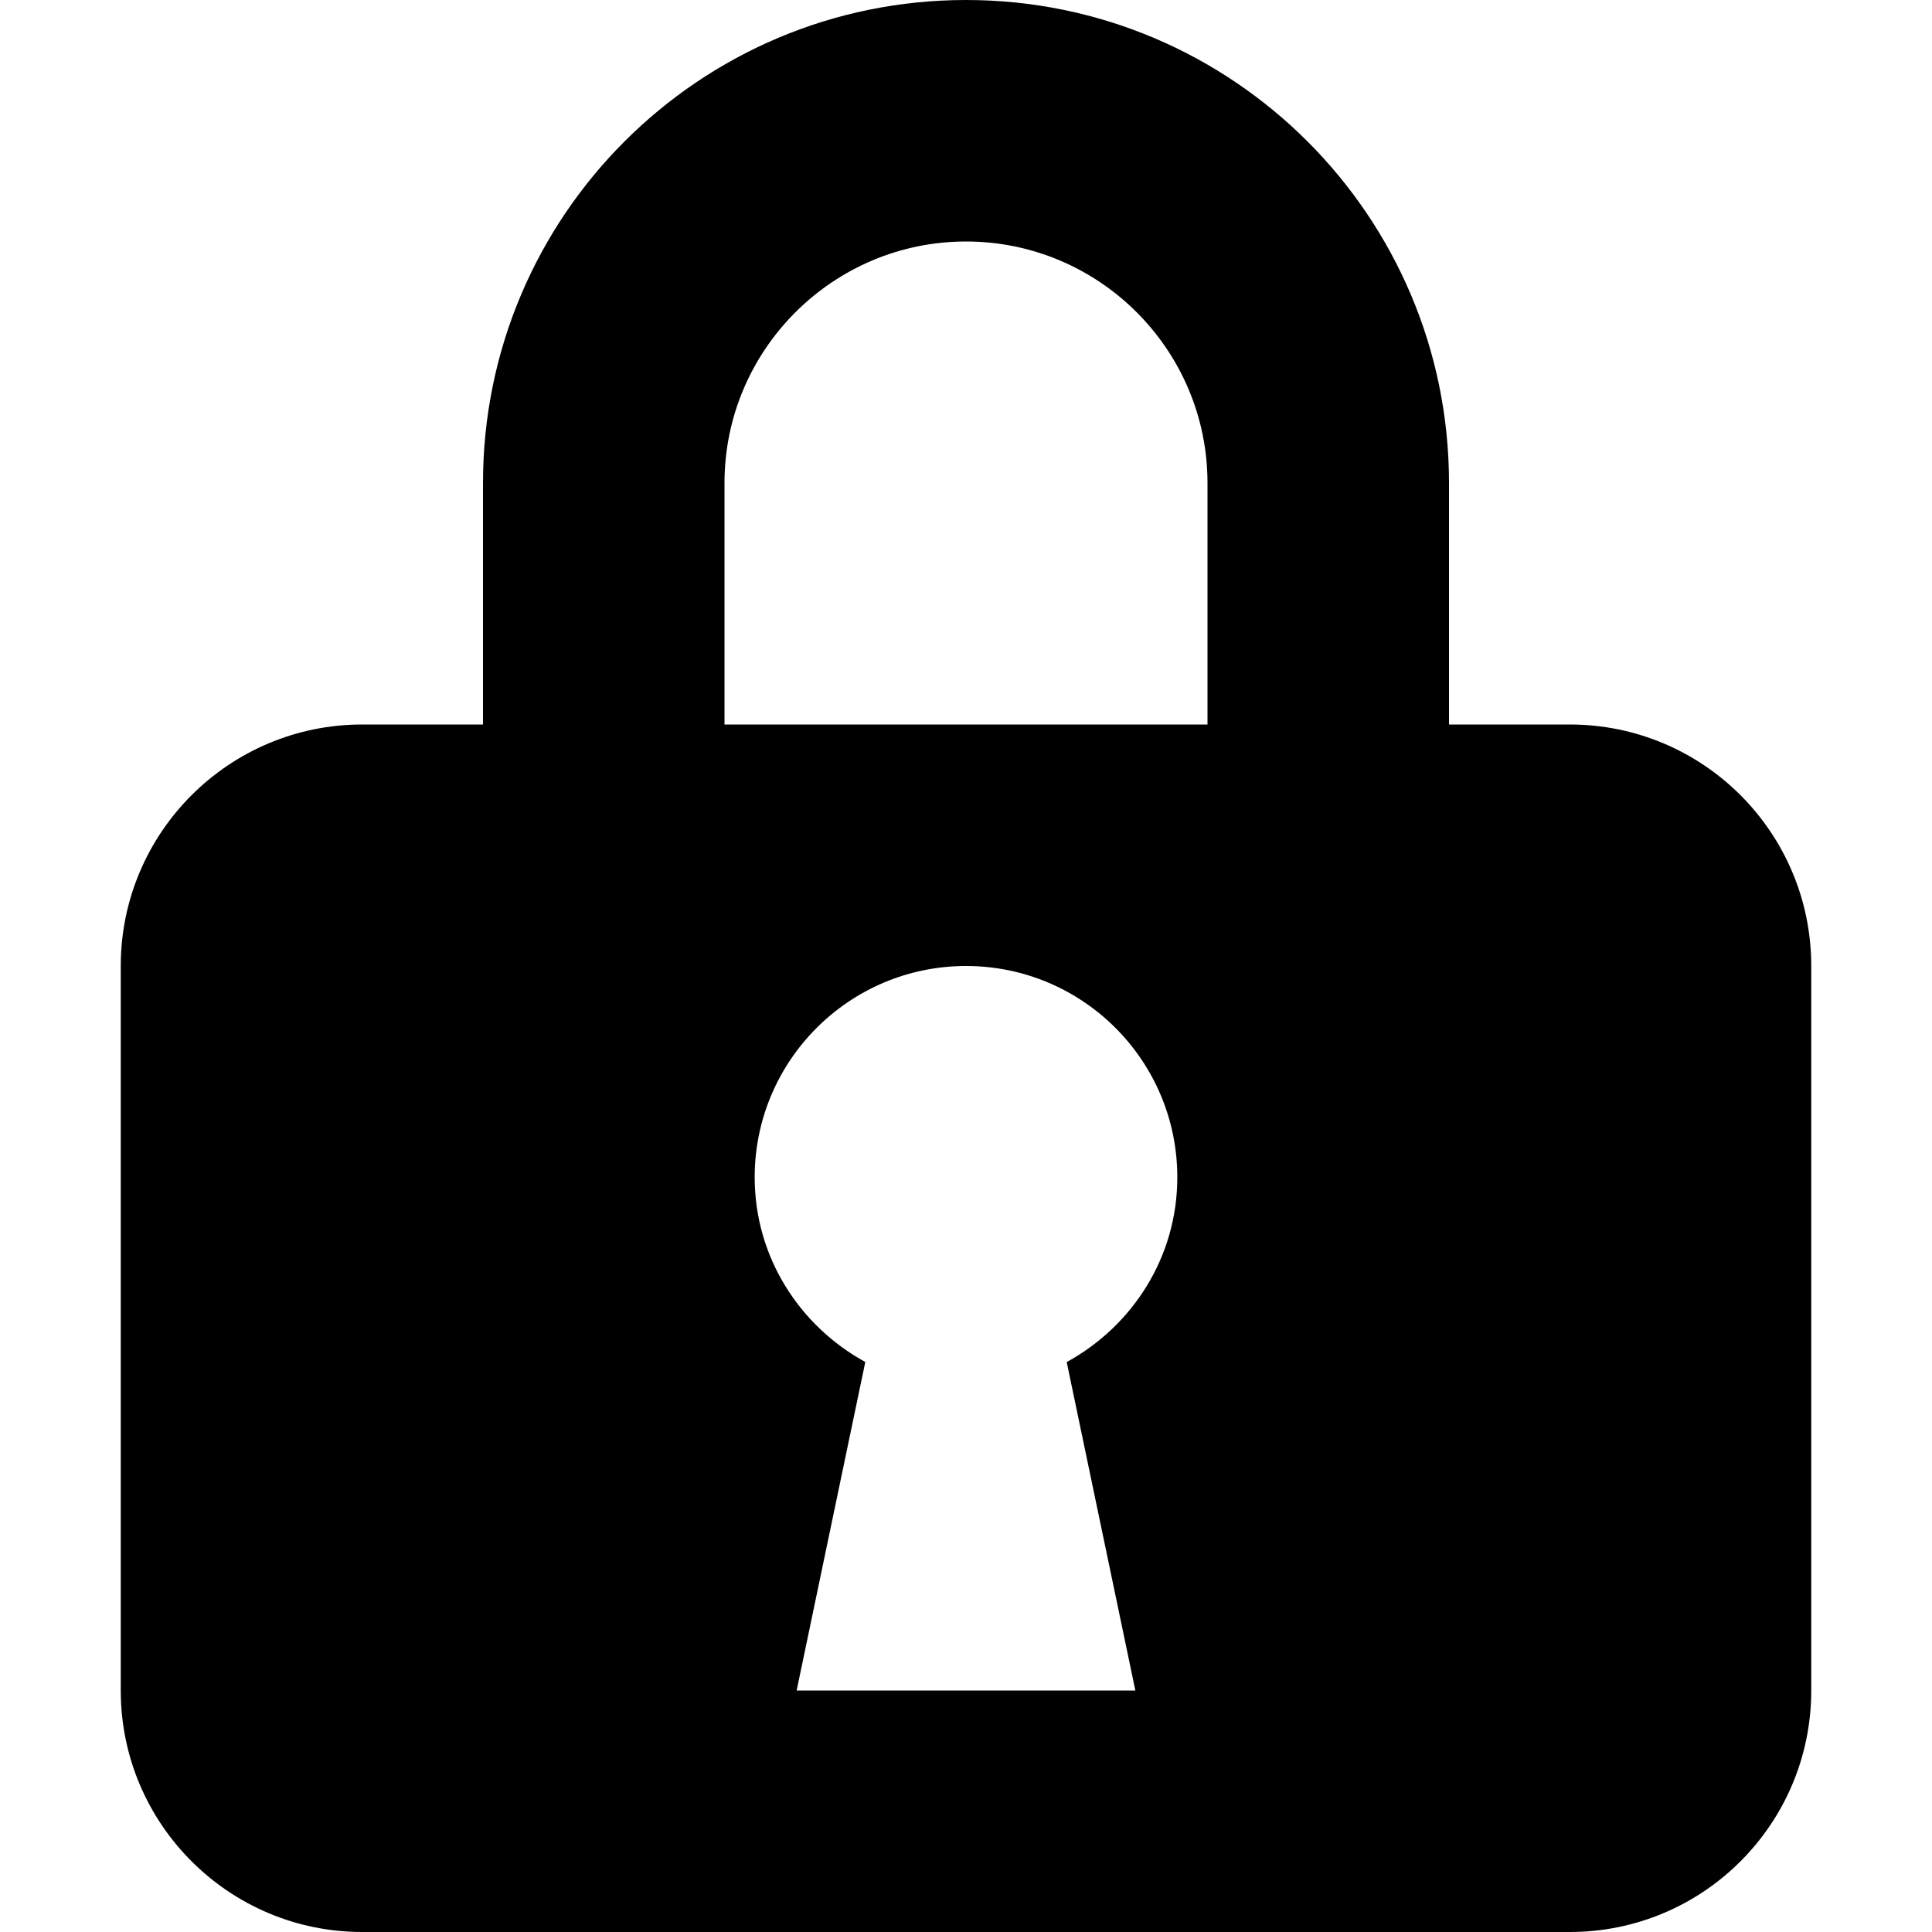 <?xml version="1.0" encoding="iso-8859-1"?>
<!-- Generator: Adobe Illustrator 17.0.0, SVG Export Plug-In . SVG Version: 6.00 Build 0)  -->
<!DOCTYPE svg PUBLIC "-//W3C//DTD SVG 1.1//EN" "http://www.w3.org/Graphics/SVG/1.1/DTD/svg11.dtd">
<svg version="1.1" id="Layer_1" xmlns="http://www.w3.org/2000/svg" xmlns:xlink="http://www.w3.org/1999/xlink" x="0px" y="0px"
	 width="32px" height="32px" viewBox="0 0 32 32" style="enable-background:new 0 0 32 32;" xml:space="preserve">
<g>
	<defs>
		<rect id="SVGID_1_" width="32" height="32"/>
	</defs>
	<clipPath id="SVGID_2_">
		<use xlink:href="#SVGID_1_"  style="overflow:visible;"/>
	</clipPath>
	<g style="clip-path:url(#SVGID_2_);">
		<defs>
			<rect id="SVGID_3_" width="32" height="32"/>
		</defs>
		<clipPath id="SVGID_4_">
			<use xlink:href="#SVGID_3_"  style="overflow:visible;"/>
		</clipPath>
		<path style="clip-path:url(#SVGID_4_);" d="M26,12h-2V8c0-4.418-3.582-8-8-8S8,3.582,8,8v4H6c-2.207,0-4,1.791-4,4v12
			c0,2.209,1.793,4,4,4h20c2.211,0,4-1.791,4-4V16C30,13.791,28.211,12,26,12 M18.805,28h-5.61l1.137-5.441
			C13.246,21.964,12.5,20.824,12.5,19.5c0-1.933,1.57-3.5,3.5-3.5c1.934,0,3.5,1.567,3.5,3.5c0,1.326-0.746,2.466-1.832,3.06
			L18.805,28z M20,12h-8V8c0-2.206,1.797-4,4-4c2.207,0,4,1.794,4,4V12z"/>
	</g>
</g>
</svg>
